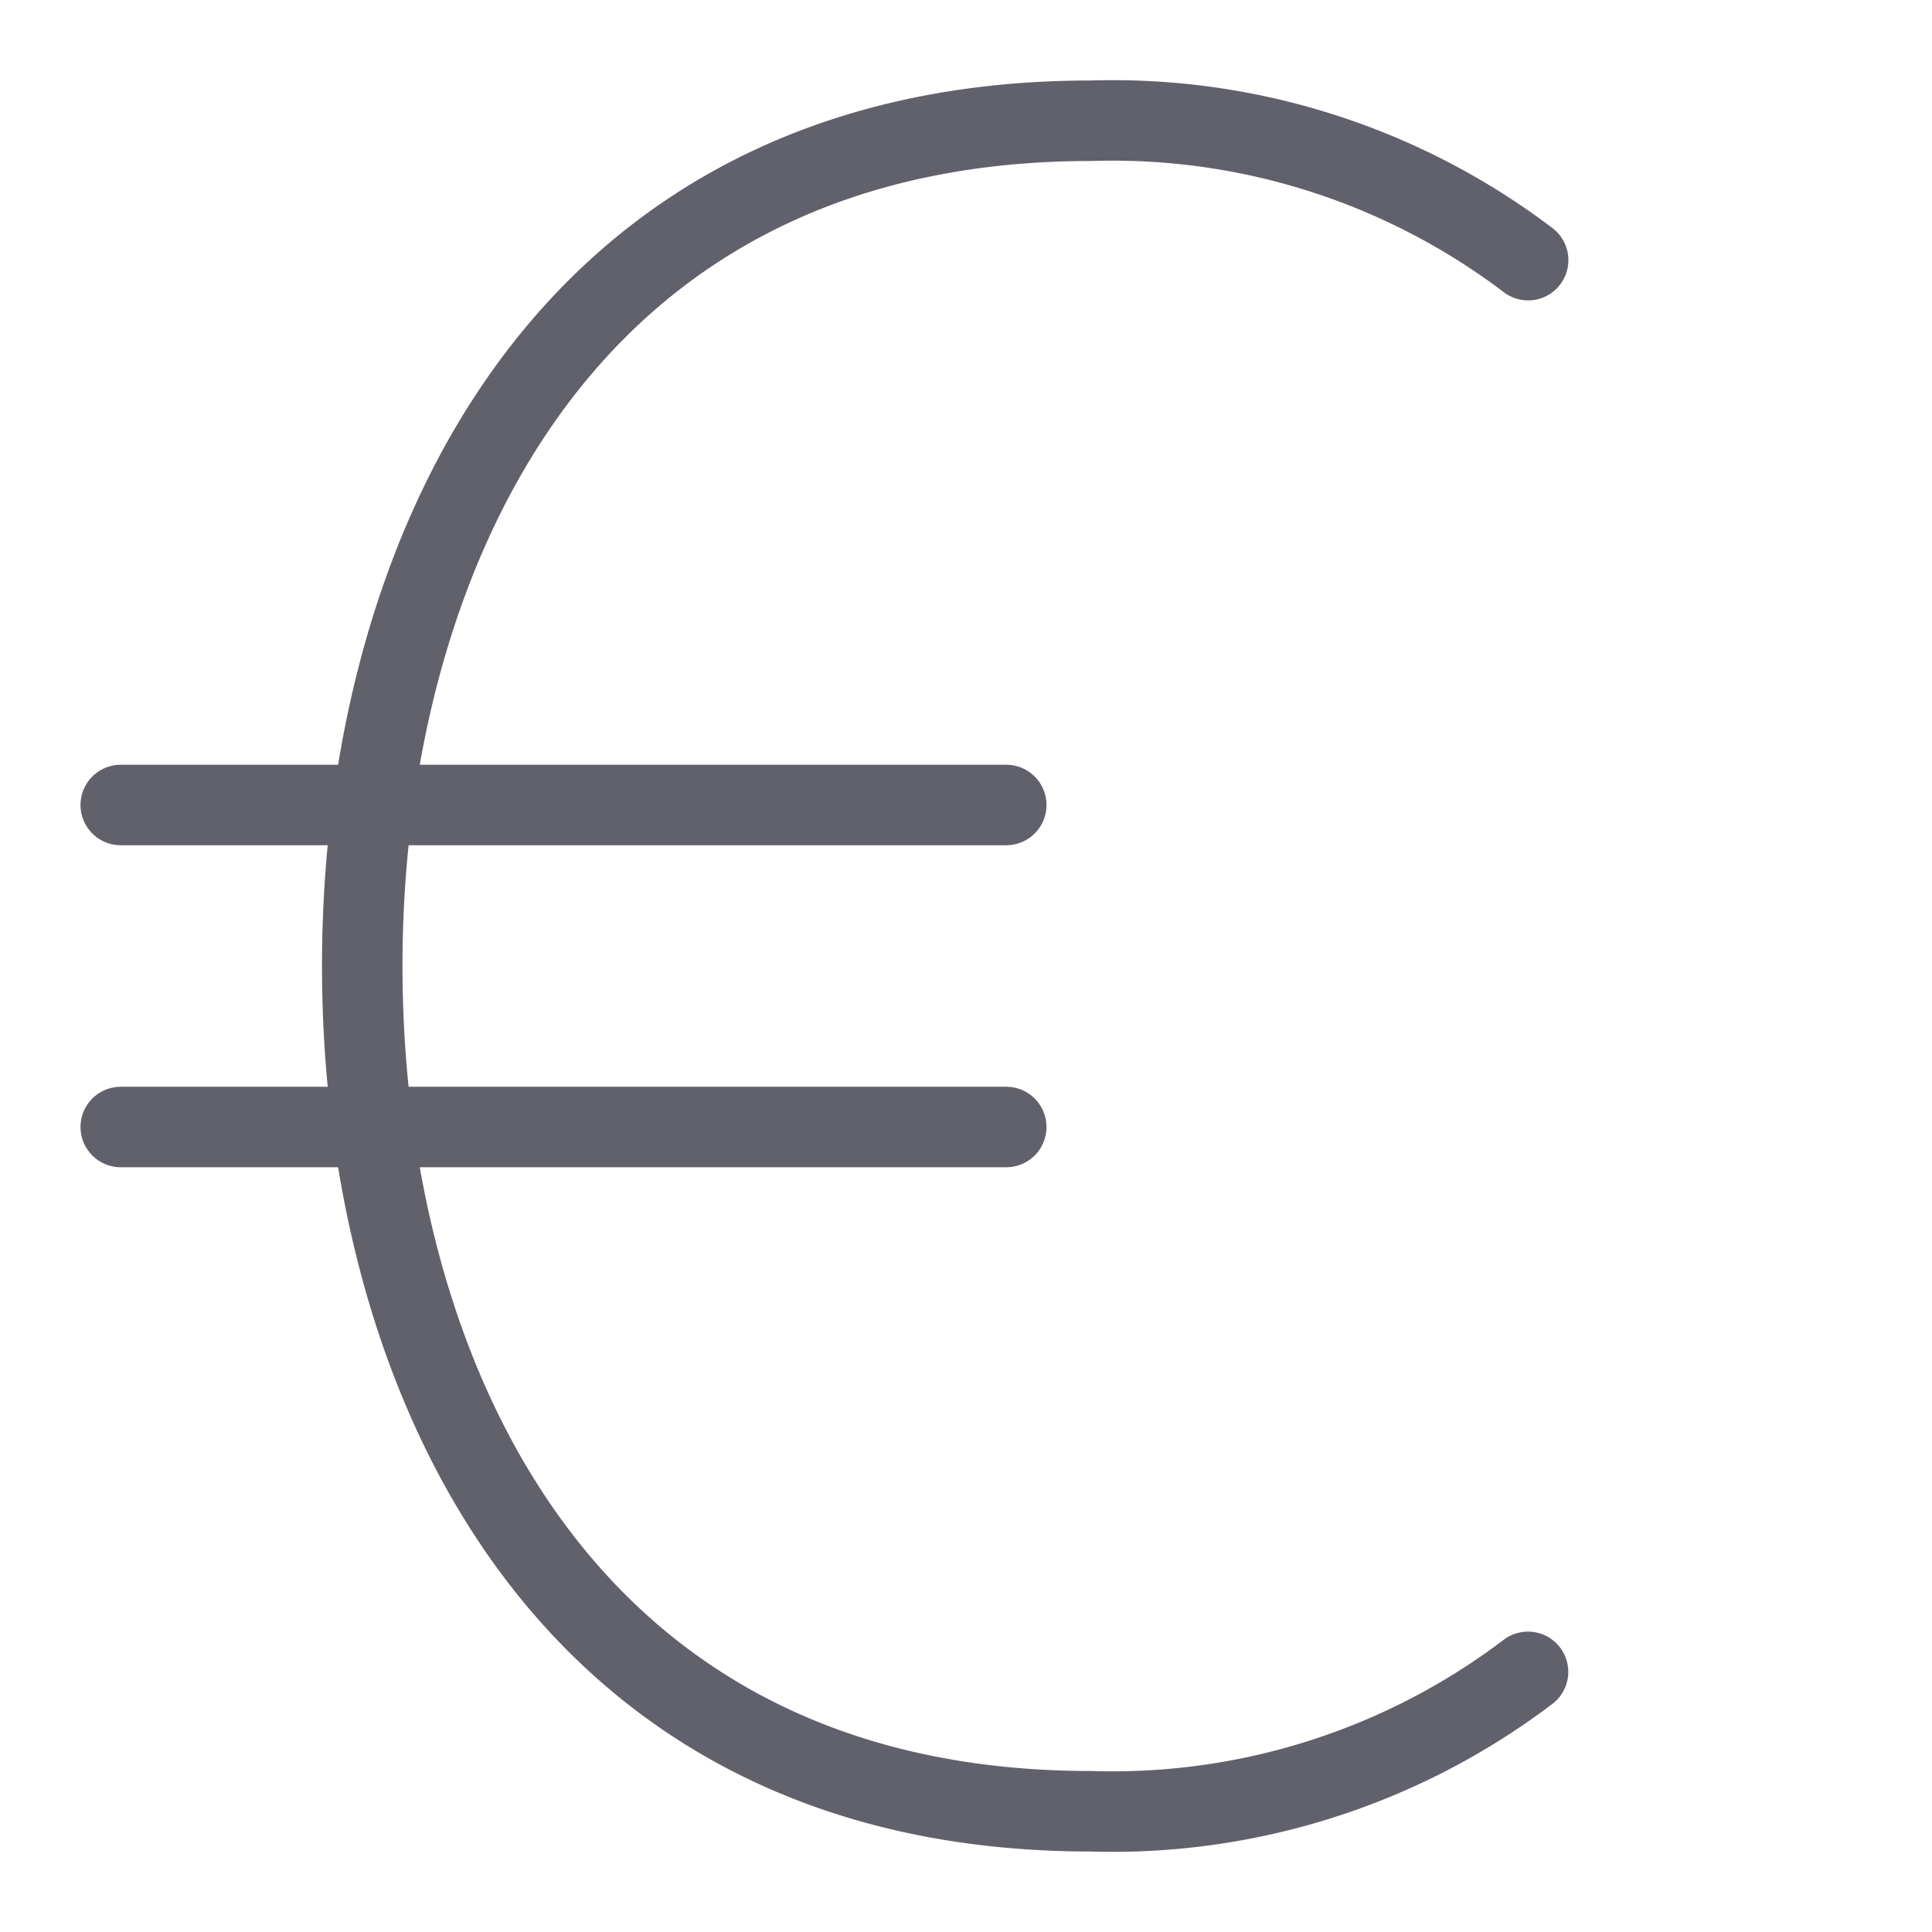 <svg xmlns="http://www.w3.org/2000/svg" height="48" width="48" viewBox="0 0 48 48"><title>currency euro 4</title><g stroke-linecap="round" fill="#61616b" stroke-linejoin="round" class="nc-icon-wrapper"><path d="M37.966,6.463A17.089,17.089,0,0,0,27.1,3C13.828,3,9,14,9,24s4.828,21,18.1,21a17.089,17.089,0,0,0,10.863-3.463" fill="none" stroke="#61616b" stroke-width="2"></path><line data-color="color-2" x1="3" y1="20" x2="25" y2="20" fill="none" stroke="#61616b" stroke-width="2"></line><line data-color="color-2" x1="3" y1="28" x2="25" y2="28" fill="none" stroke="#61616b" stroke-width="2"></line></g></svg>